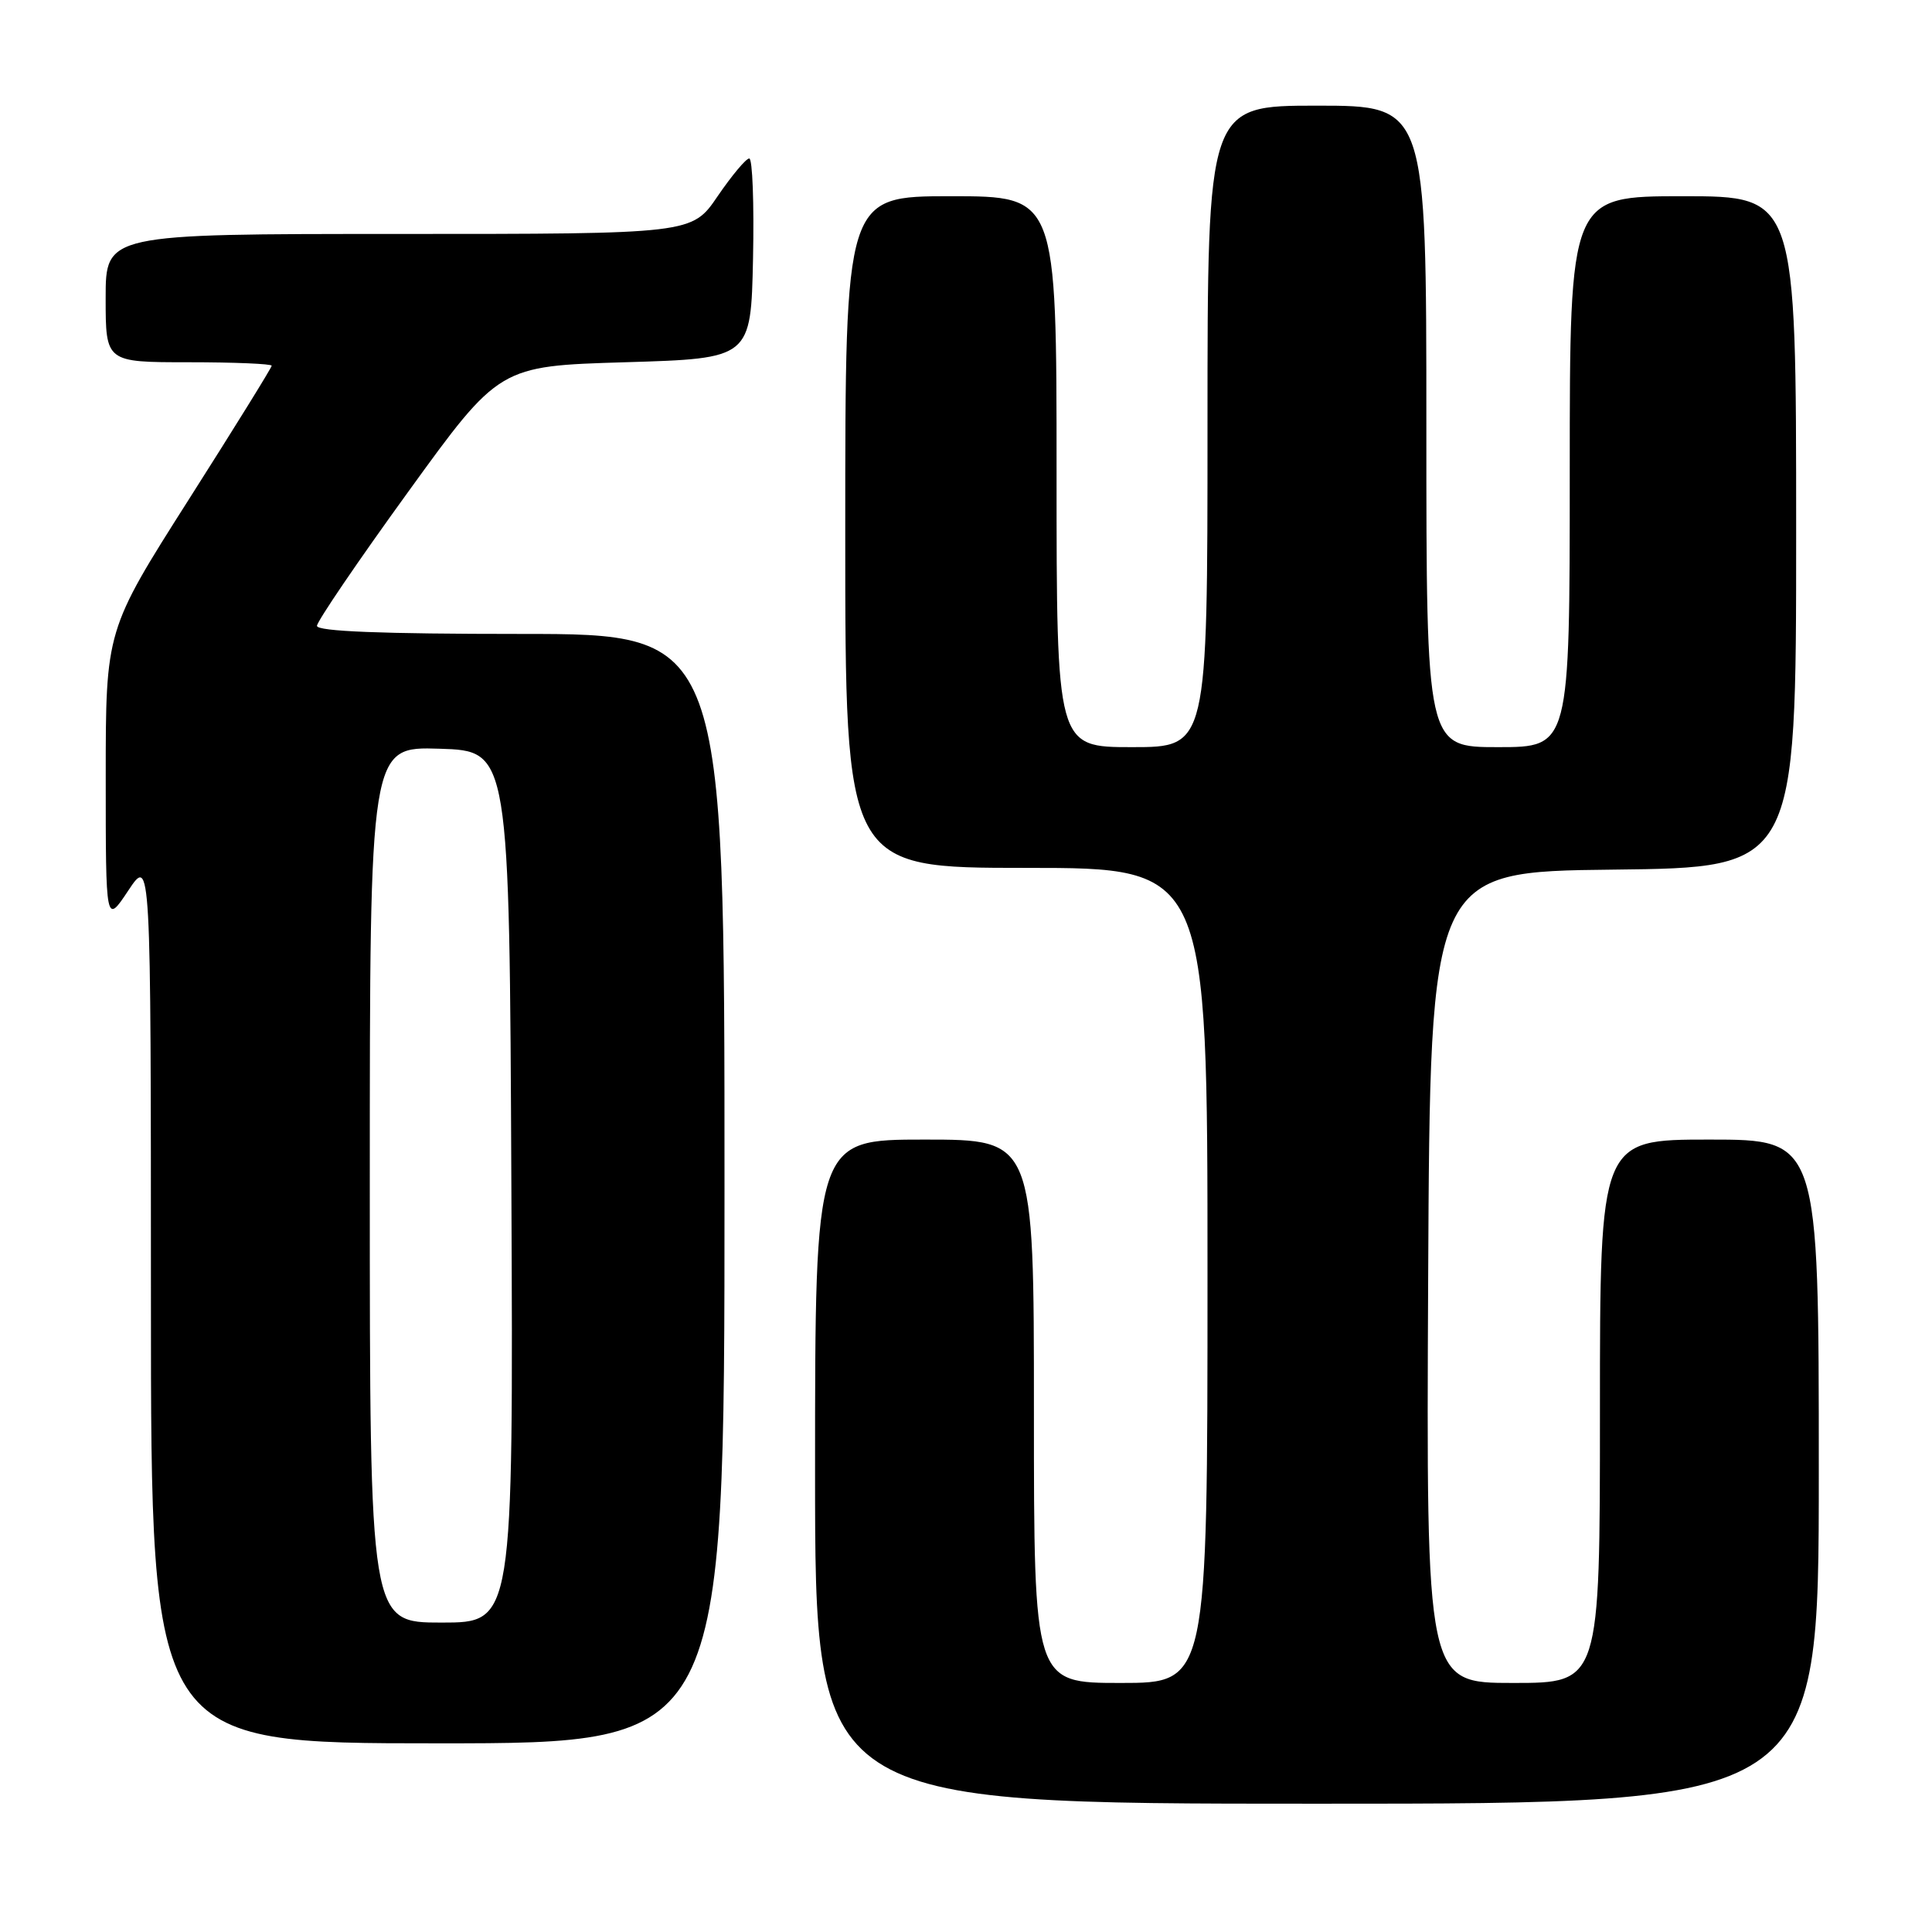 <?xml version="1.0" encoding="UTF-8" standalone="no"?>
<!DOCTYPE svg PUBLIC "-//W3C//DTD SVG 1.1//EN" "http://www.w3.org/Graphics/SVG/1.1/DTD/svg11.dtd" >
<svg xmlns="http://www.w3.org/2000/svg" xmlns:xlink="http://www.w3.org/1999/xlink" version="1.1" viewBox="0 0 256 256">
 <g >
 <path fill="currentColor"
d=" M 241.00 195.00 C 241.00 151.00 241.00 151.00 226.50 151.00 C 212.00 151.00 212.00 151.00 212.00 187.00 C 212.00 223.00 212.00 223.00 200.49 223.00 C 188.98 223.00 188.98 223.00 189.24 169.25 C 189.50 115.50 189.50 115.50 213.75 115.23 C 238.00 114.96 238.00 114.96 238.00 70.48 C 238.00 26.00 238.00 26.00 223.00 26.00 C 208.00 26.00 208.00 26.00 208.00 62.50 C 208.00 99.00 208.00 99.00 198.50 99.00 C 189.00 99.00 189.00 99.00 189.00 56.50 C 189.00 14.00 189.00 14.00 174.50 14.00 C 160.00 14.00 160.00 14.00 160.00 56.50 C 160.00 99.00 160.00 99.00 150.00 99.00 C 140.00 99.00 140.00 99.00 140.00 62.50 C 140.00 26.00 140.00 26.00 126.00 26.00 C 112.00 26.00 112.00 26.00 112.00 70.50 C 112.00 115.00 112.00 115.00 136.00 115.00 C 160.00 115.00 160.00 115.00 160.00 169.00 C 160.00 223.00 160.00 223.00 148.50 223.00 C 137.00 223.00 137.00 223.00 137.00 187.00 C 137.00 151.00 137.00 151.00 122.50 151.00 C 108.00 151.00 108.00 151.00 108.00 195.00 C 108.00 239.00 108.00 239.00 174.50 239.00 C 241.00 239.00 241.00 239.00 241.00 195.00 Z  M 96.00 157.50 C 96.00 84.00 96.00 84.00 69.00 84.00 C 50.57 84.00 42.00 83.66 42.00 82.93 C 42.00 82.35 47.43 74.36 54.08 65.18 C 66.15 48.50 66.15 48.50 82.83 48.00 C 99.50 47.50 99.50 47.50 99.78 34.25 C 99.93 26.96 99.71 21.00 99.28 21.00 C 98.85 21.00 96.97 23.25 95.09 26.00 C 91.69 31.00 91.69 31.00 52.84 31.00 C 14.00 31.00 14.00 31.00 14.00 39.50 C 14.00 48.00 14.00 48.00 25.00 48.00 C 31.05 48.00 36.00 48.21 36.00 48.46 C 36.00 48.71 31.05 56.70 25.00 66.21 C 14.01 83.50 14.01 83.50 14.01 103.00 C 14.01 122.50 14.01 122.50 17.00 118.00 C 19.99 113.50 19.99 113.50 20.00 172.25 C 20.00 231.00 20.00 231.00 58.00 231.00 C 96.00 231.00 96.00 231.00 96.00 157.50 Z  M 49.00 156.96 C 49.00 98.92 49.00 98.92 58.25 99.21 C 67.50 99.50 67.50 99.50 67.76 157.25 C 68.02 215.00 68.02 215.00 58.51 215.00 C 49.00 215.00 49.00 215.00 49.00 156.96 Z "/>
</g>
</svg>